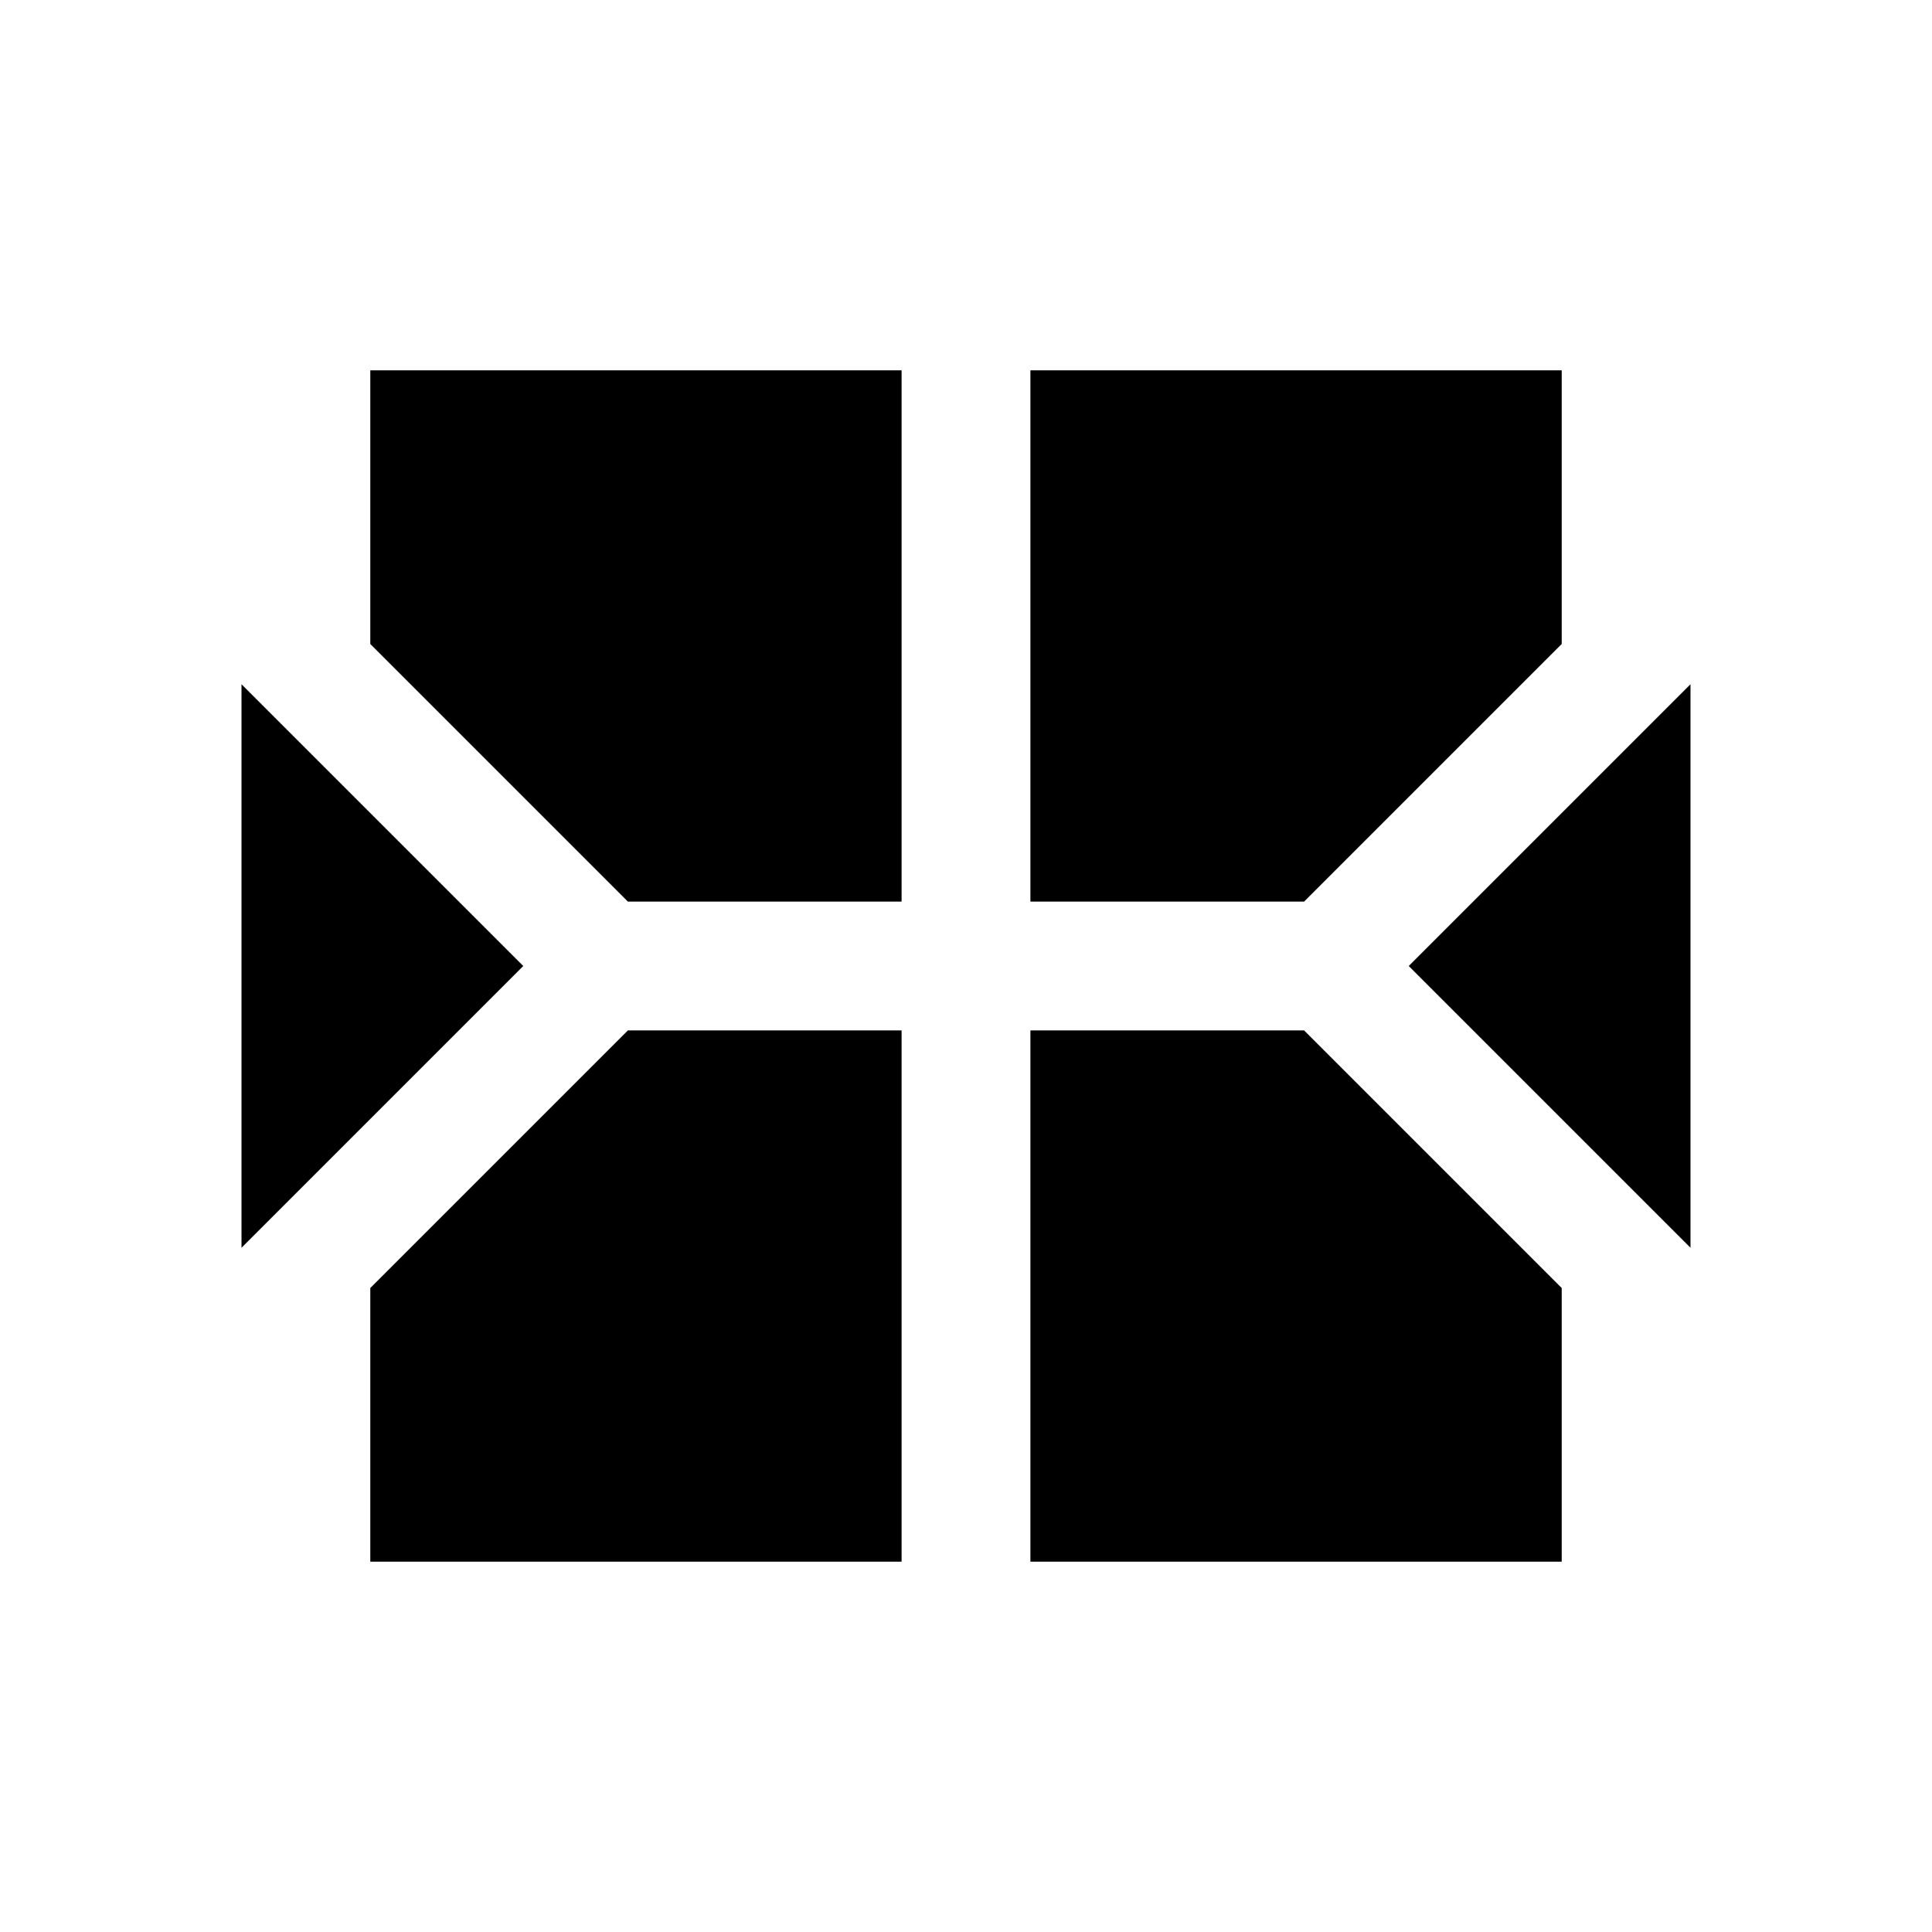 <svg version="1.1" xmlns="http://www.w3.org/2000/svg" x="0px" y="0px" viewBox="0 0 24 24" xml:space="preserve">
	<g>
		<polygon points="12.8,4.6 12.8,11.2 16.2,11.2 19.4,8 19.4,4.6"/>
		<polygon points="4.6,16 4.6,19.4 11.2,19.4 11.2,12.8 7.8,12.8"/>
		<polygon points="4.6,8 7.8,11.2 11.2,11.2 11.2,4.6 4.6,4.6"/>
		<polygon points="12.8,12.8 12.8,19.4 19.4,19.4 19.4,16 16.2,12.8"/>
	</g>
	<path d="M21,15.5L17.5,12L21,8.5V15.5z"/>
	<path d="M3,8.5L6.5,12L3,15.5V8.5z"/>
</svg>
